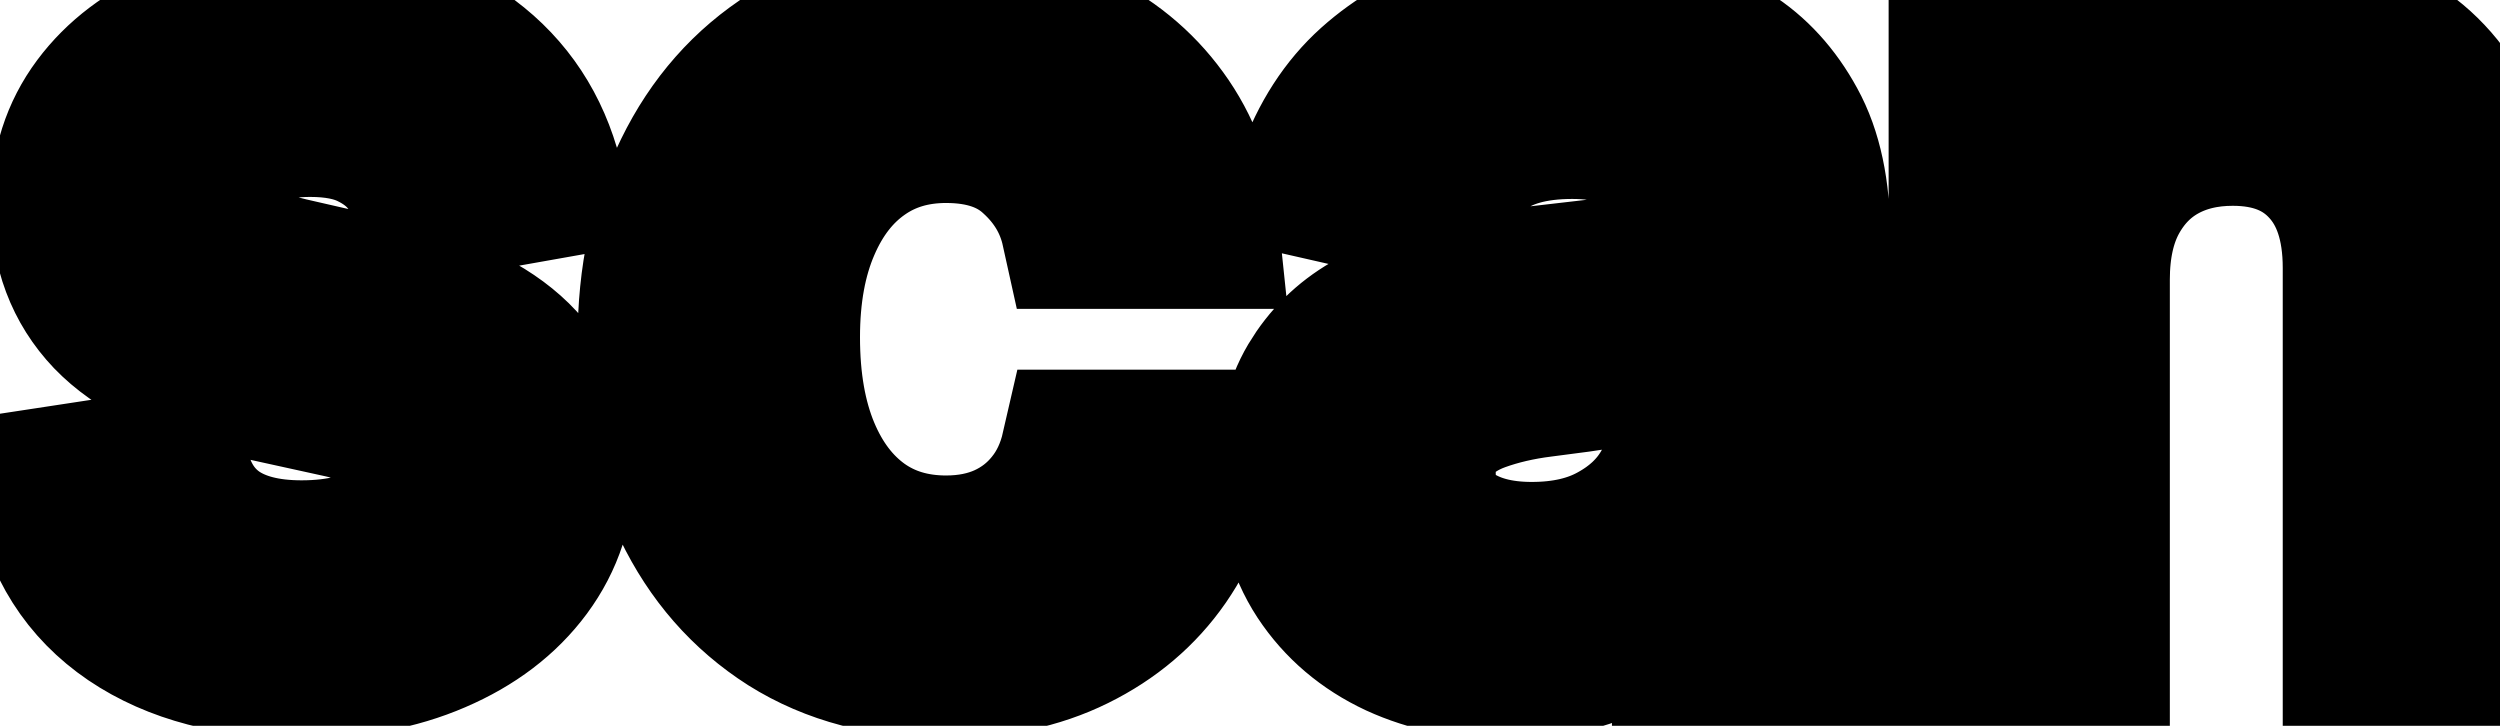 <svg viewBox="0 0 31 9" fill="none" stroke-width="2" stroke="currentColor" aria-hidden="true">
  <path d="M6.722 2.228L5.374 2.467C5.318 2.294 5.228 2.13 5.106 1.974C4.987 1.819 4.824 1.691 4.619 1.592C4.413 1.492 4.156 1.442 3.848 1.442C3.427 1.442 3.076 1.537 2.794 1.726C2.512 1.911 2.371 2.152 2.371 2.447C2.371 2.702 2.466 2.907 2.655 3.063C2.844 3.219 3.149 3.347 3.57 3.446L4.783 3.724C5.485 3.887 6.009 4.137 6.354 4.475C6.698 4.813 6.871 5.252 6.871 5.793C6.871 6.25 6.738 6.658 6.473 7.016C6.211 7.37 5.845 7.649 5.374 7.851C4.907 8.053 4.365 8.154 3.749 8.154C2.893 8.154 2.196 7.972 1.656 7.607C1.115 7.239 0.784 6.717 0.661 6.041L2.098 5.822C2.188 6.197 2.371 6.48 2.65 6.673C2.928 6.862 3.291 6.956 3.739 6.956C4.226 6.956 4.615 6.855 4.907 6.653C5.199 6.447 5.344 6.197 5.344 5.902C5.344 5.663 5.255 5.463 5.076 5.3C4.9 5.138 4.63 5.015 4.266 4.933L2.973 4.649C2.26 4.487 1.733 4.228 1.392 3.874C1.054 3.519 0.885 3.07 0.885 2.526C0.885 2.076 1.011 1.681 1.263 1.343C1.515 1.005 1.863 0.741 2.307 0.553C2.751 0.36 3.26 0.264 3.833 0.264C4.658 0.264 5.308 0.443 5.782 0.801C6.256 1.156 6.569 1.631 6.722 2.228ZM11.722 8.154C10.983 8.154 10.346 7.987 9.813 7.652C9.282 7.314 8.875 6.848 8.59 6.255C8.305 5.662 8.162 4.982 8.162 4.217C8.162 3.441 8.308 2.757 8.6 2.163C8.891 1.567 9.302 1.101 9.833 0.766C10.363 0.432 10.988 0.264 11.707 0.264C12.287 0.264 12.804 0.372 13.258 0.587C13.712 0.799 14.078 1.098 14.357 1.482C14.638 1.867 14.806 2.316 14.859 2.83H13.412C13.333 2.472 13.15 2.163 12.865 1.905C12.584 1.646 12.206 1.517 11.732 1.517C11.317 1.517 10.954 1.626 10.643 1.845C10.335 2.061 10.094 2.369 9.922 2.77C9.75 3.168 9.664 3.638 9.664 4.182C9.664 4.739 9.748 5.219 9.917 5.624C10.086 6.028 10.325 6.341 10.633 6.563C10.944 6.785 11.311 6.896 11.732 6.896C12.013 6.896 12.269 6.845 12.497 6.742C12.729 6.636 12.923 6.485 13.079 6.29C13.238 6.094 13.349 5.859 13.412 5.584H14.859C14.806 6.078 14.645 6.518 14.377 6.906C14.108 7.294 13.748 7.599 13.298 7.821C12.85 8.043 12.325 8.154 11.722 8.154ZM18.671 8.169C18.187 8.169 17.749 8.08 17.358 7.901C16.967 7.718 16.657 7.455 16.429 7.11C16.203 6.765 16.091 6.343 16.091 5.842C16.091 5.411 16.173 5.057 16.339 4.778C16.505 4.5 16.729 4.28 17.01 4.117C17.292 3.955 17.607 3.832 17.955 3.749C18.303 3.666 18.658 3.603 19.019 3.56C19.476 3.507 19.847 3.464 20.133 3.431C20.418 3.395 20.625 3.337 20.754 3.257C20.883 3.178 20.948 3.048 20.948 2.869V2.835C20.948 2.4 20.825 2.064 20.58 1.825C20.338 1.587 19.977 1.467 19.496 1.467C18.996 1.467 18.601 1.578 18.313 1.8C18.028 2.019 17.831 2.263 17.721 2.531L16.324 2.213C16.49 1.749 16.732 1.375 17.05 1.089C17.372 0.801 17.741 0.592 18.159 0.463C18.576 0.33 19.015 0.264 19.476 0.264C19.781 0.264 20.104 0.301 20.446 0.374C20.79 0.443 21.112 0.572 21.41 0.761C21.712 0.95 21.959 1.22 22.151 1.572C22.343 1.92 22.439 2.372 22.439 2.929V8H20.988V6.956H20.928C20.832 7.148 20.688 7.337 20.495 7.523C20.303 7.708 20.056 7.862 19.755 7.985C19.453 8.108 19.092 8.169 18.671 8.169ZM18.994 6.976C19.405 6.976 19.756 6.895 20.048 6.732C20.343 6.57 20.567 6.358 20.719 6.096C20.875 5.831 20.953 5.547 20.953 5.246V4.261C20.9 4.314 20.797 4.364 20.645 4.411C20.495 4.454 20.325 4.492 20.133 4.525C19.94 4.555 19.753 4.583 19.571 4.609C19.388 4.633 19.236 4.652 19.113 4.669C18.825 4.705 18.561 4.767 18.323 4.853C18.087 4.939 17.899 5.063 17.756 5.226C17.617 5.385 17.547 5.597 17.547 5.862C17.547 6.23 17.683 6.509 17.955 6.697C18.227 6.883 18.573 6.976 18.994 6.976ZM25.906 3.466V8H24.419V0.364H25.846V1.607H25.941C26.116 1.202 26.391 0.877 26.766 0.632C27.144 0.387 27.619 0.264 28.193 0.264C28.713 0.264 29.169 0.374 29.56 0.592C29.951 0.808 30.254 1.129 30.47 1.557C30.685 1.984 30.793 2.513 30.793 3.143V8H29.306V3.322C29.306 2.768 29.162 2.336 28.874 2.024C28.585 1.709 28.189 1.552 27.686 1.552C27.341 1.552 27.034 1.626 26.766 1.776C26.501 1.925 26.29 2.143 26.134 2.432C25.982 2.717 25.906 3.062 25.906 3.466Z" fill="black"/>
</svg>
